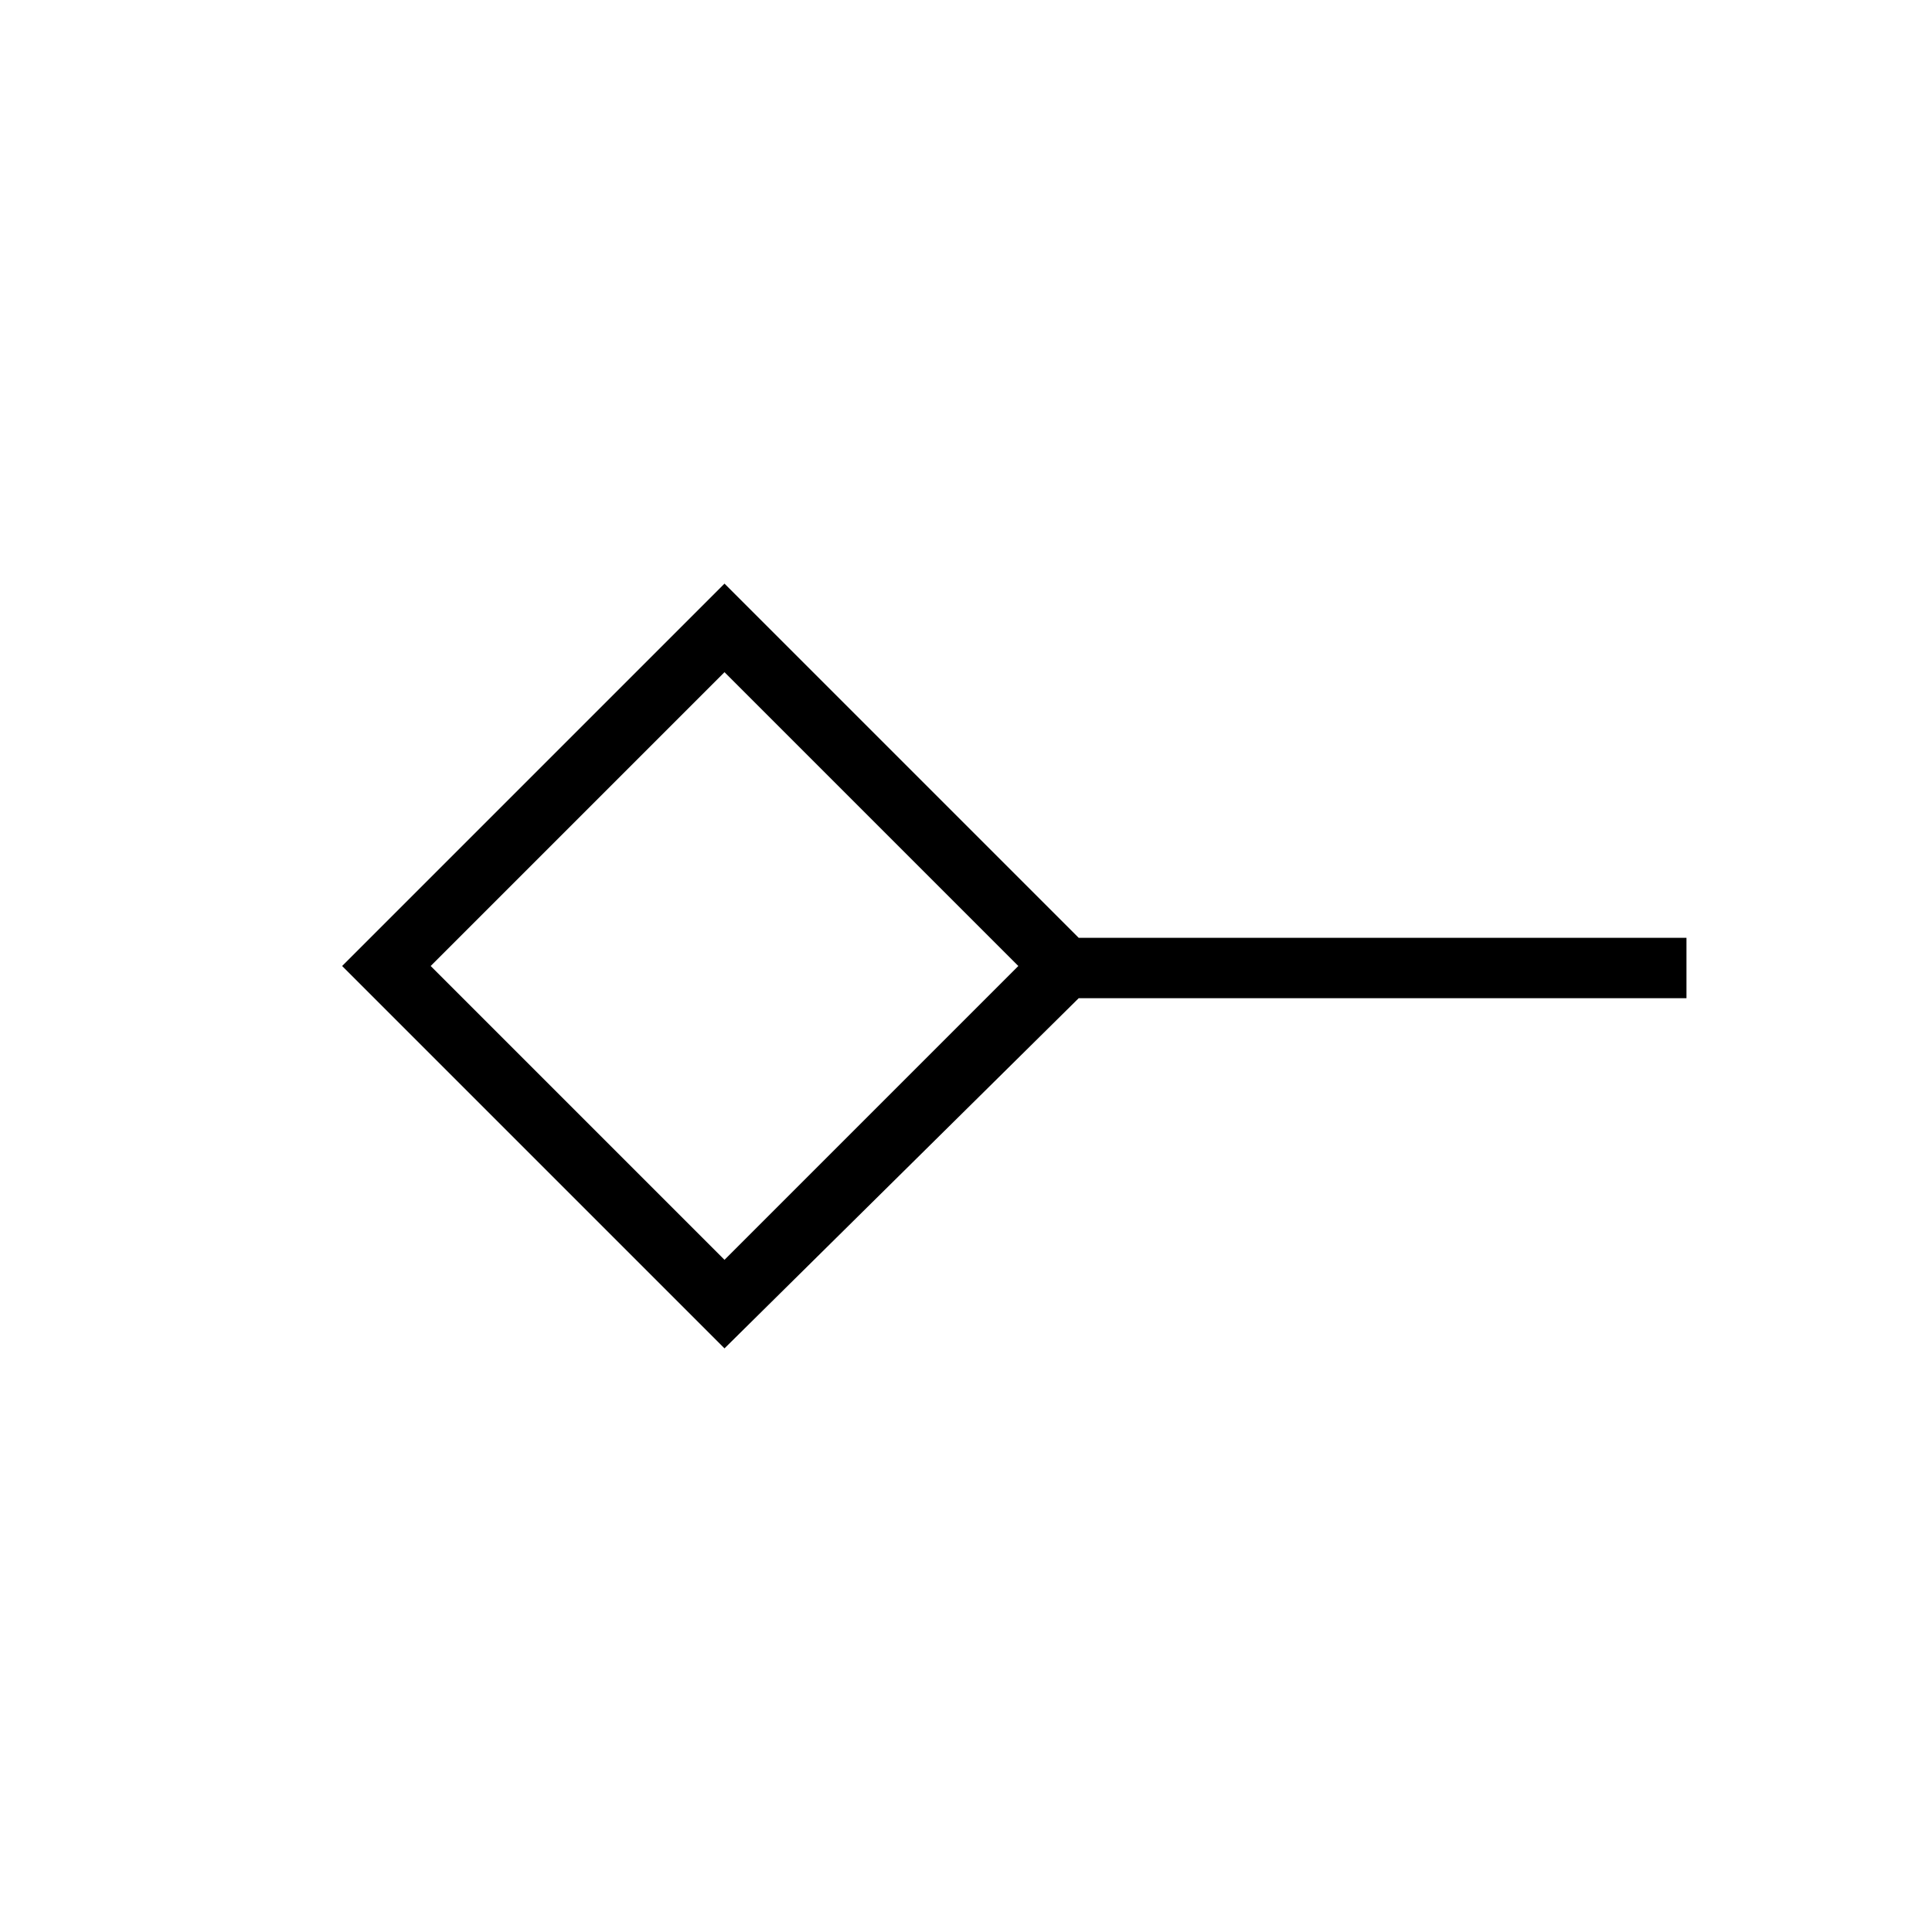 <?xml version="1.0" encoding="utf-8"?>
<!-- Generator: Adobe Illustrator 26.3.1, SVG Export Plug-In . SVG Version: 6.00 Build 0)  -->
<svg version="1.1" id="Слой_1" xmlns="http://www.w3.org/2000/svg" xmlns:xlink="http://www.w3.org/1999/xlink" x="0px" y="0px"
	 viewBox="0 0 48 48" style="enable-background:new 0 0 48 48;" xml:space="preserve">
<path d="M18,31.3l7.3-7.3L18,16.7L10.7,24L18,31.3z M18,33.5L8.5,24l9.5-9.5l8.8,8.8h15.1v1.5H26.8L18,33.5z"/>
</svg>

